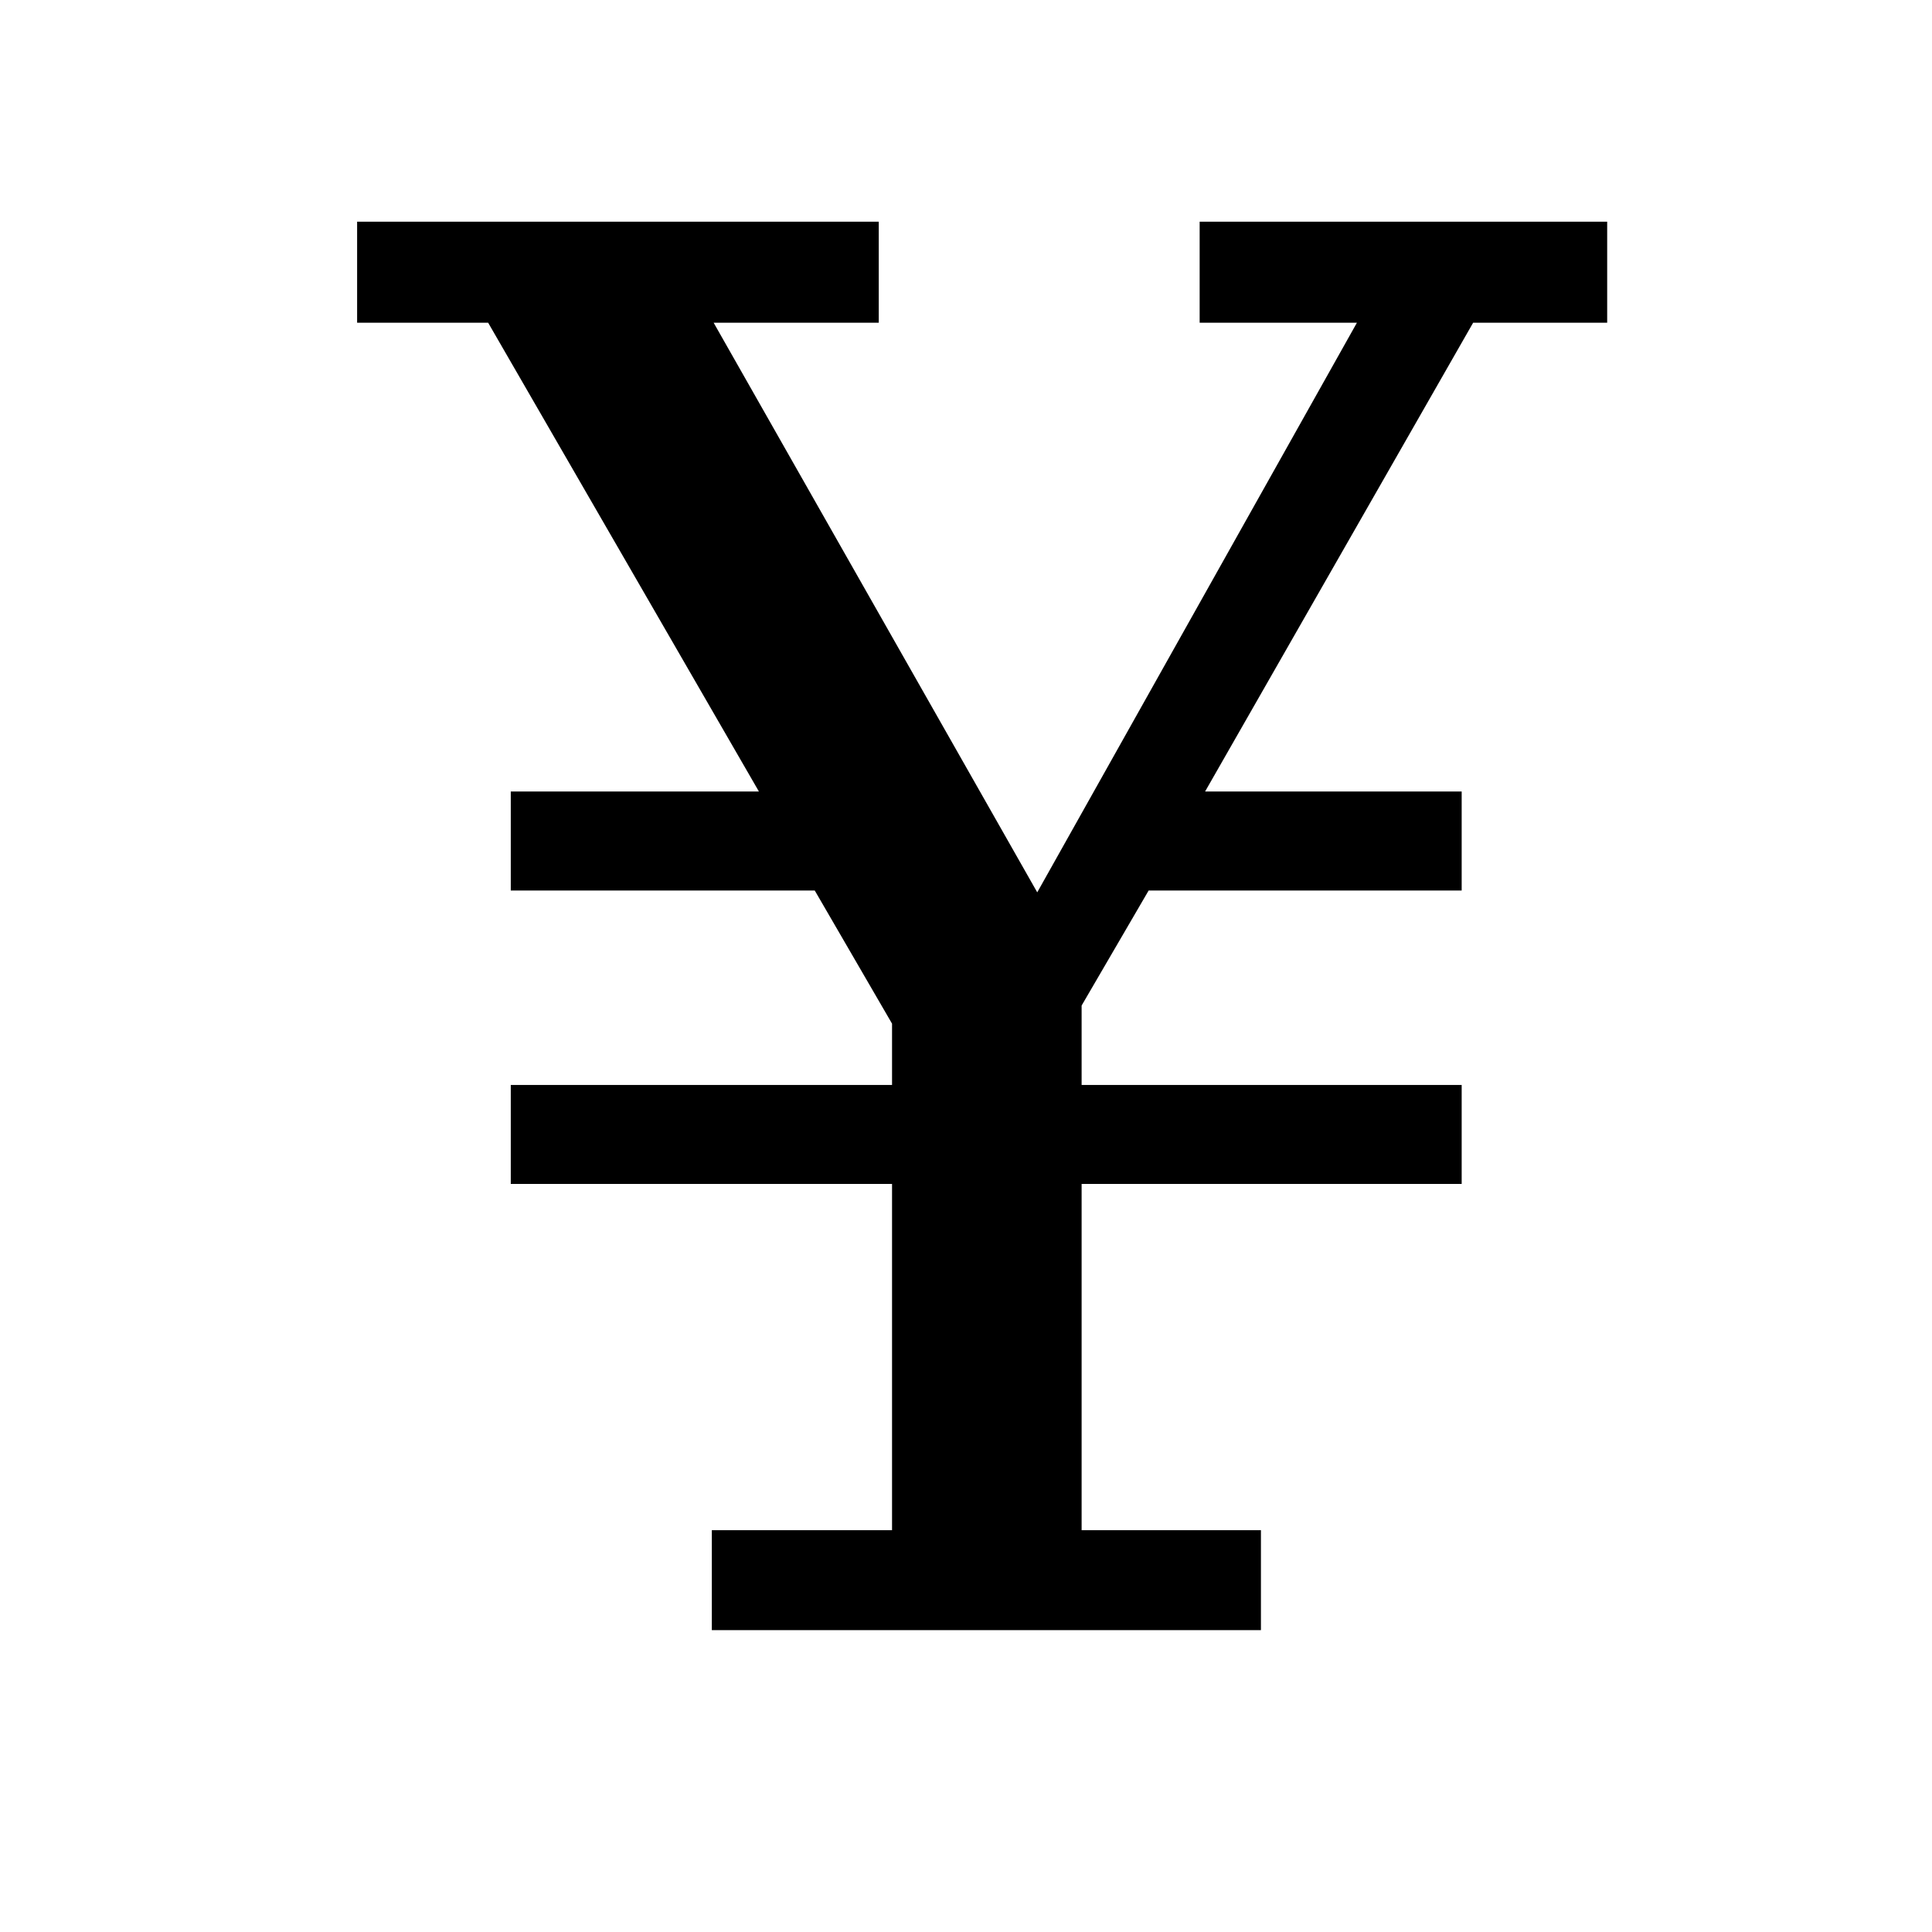 <?xml version="1.0" encoding="UTF-8" standalone="no"?>
<!-- Created with Inkscape (http://www.inkscape.org/) -->

<svg
   xmlns:svg="http://www.w3.org/2000/svg"
   xmlns="http://www.w3.org/2000/svg"
   version="1.0"
   width="64"
   height="64"
   id="svg4729">
  <defs
     id="defs4731" />
  <g
     id="icon">
    <path
       d="M 23.58,54 23.58,50.69 29.55,50.69 29.55,39.22 16.92,39.22 16.92,35.94 29.55,35.94 29.55,33.91 26.99,29.5 16.92,29.5 16.92,26.22 25.14,26.22 16.17,10.69 11.83,10.69 11.83,7.344 29.11,7.344 29.11,10.69 23.64,10.69 34.36,29.56 44.95,10.69 39.74,10.69 39.74,7.344 53.24,7.344 53.24,10.69 48.8,10.69 39.92,26.22 48.42,26.22 48.42,29.5 38.05,29.5 35.83,33.31 35.83,35.94 48.42,35.94 48.42,39.22 35.83,39.22 35.83,50.69 41.77,50.69 41.77,54 23.58,54"
       id="text2410"
       style="font-size:64px;font-style:normal;font-variant:normal;font-weight:normal;font-stretch:normal;fill:#000000;fill-opacity:1;stroke:none;font-family:Bitstream Vera Serif;-inkscape-font-specification:Bitstream Vera Serif" />
  </g>
</svg>
